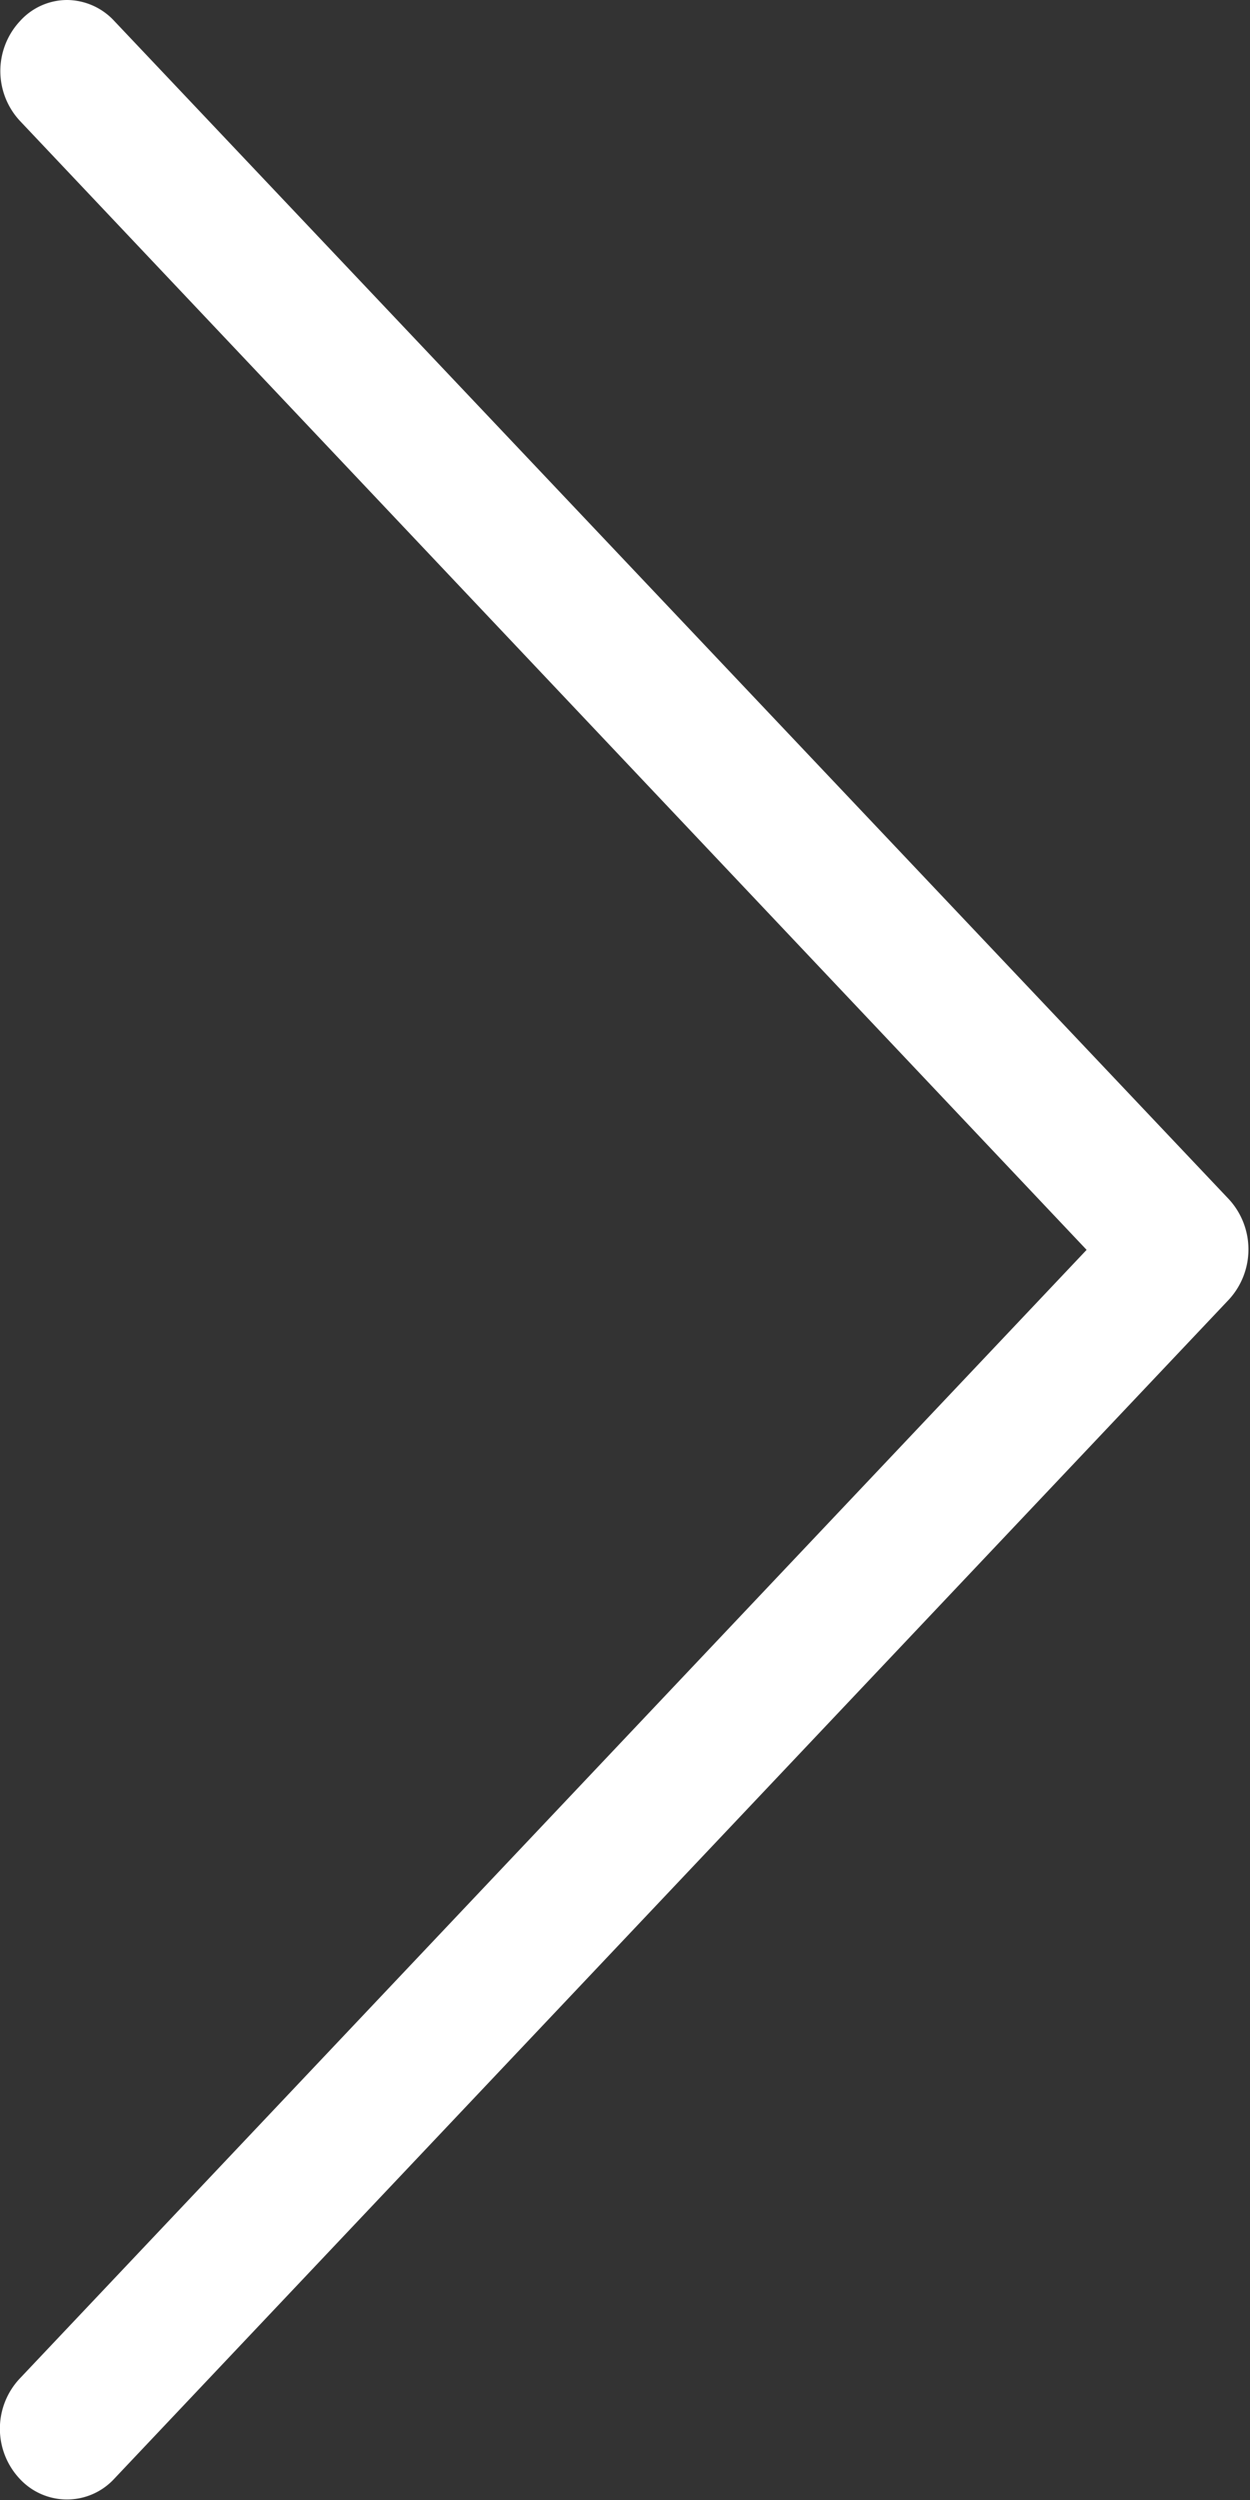 <svg xmlns="http://www.w3.org/2000/svg" width="28" height="55.97" viewBox="0 0 28 55.97">
  <rect x="0" y="0" width="28" height="55.97" fill="#333333" stroke="none"/>
  <defs>
    <style>
      .cls-1 {
        fill: #fff;
        fill-rule: evenodd;
      }
    </style>
  </defs>
  <path id="Back_copy" data-name="Back copy" class="cls-1" d="M2338.34,4505.98l-23.9,25.27a1.639,1.639,0,0,0,0,2.24,1.441,1.441,0,0,0,2.12,0l24.97-26.4a1.659,1.659,0,0,0,0-2.24l-24.97-26.38a1.455,1.455,0,0,0-1.05-.47,1.423,1.423,0,0,0-1.06.47,1.639,1.639,0,0,0,0,2.24Z" transform="translate(-2314 -4478)"/>
</svg>
